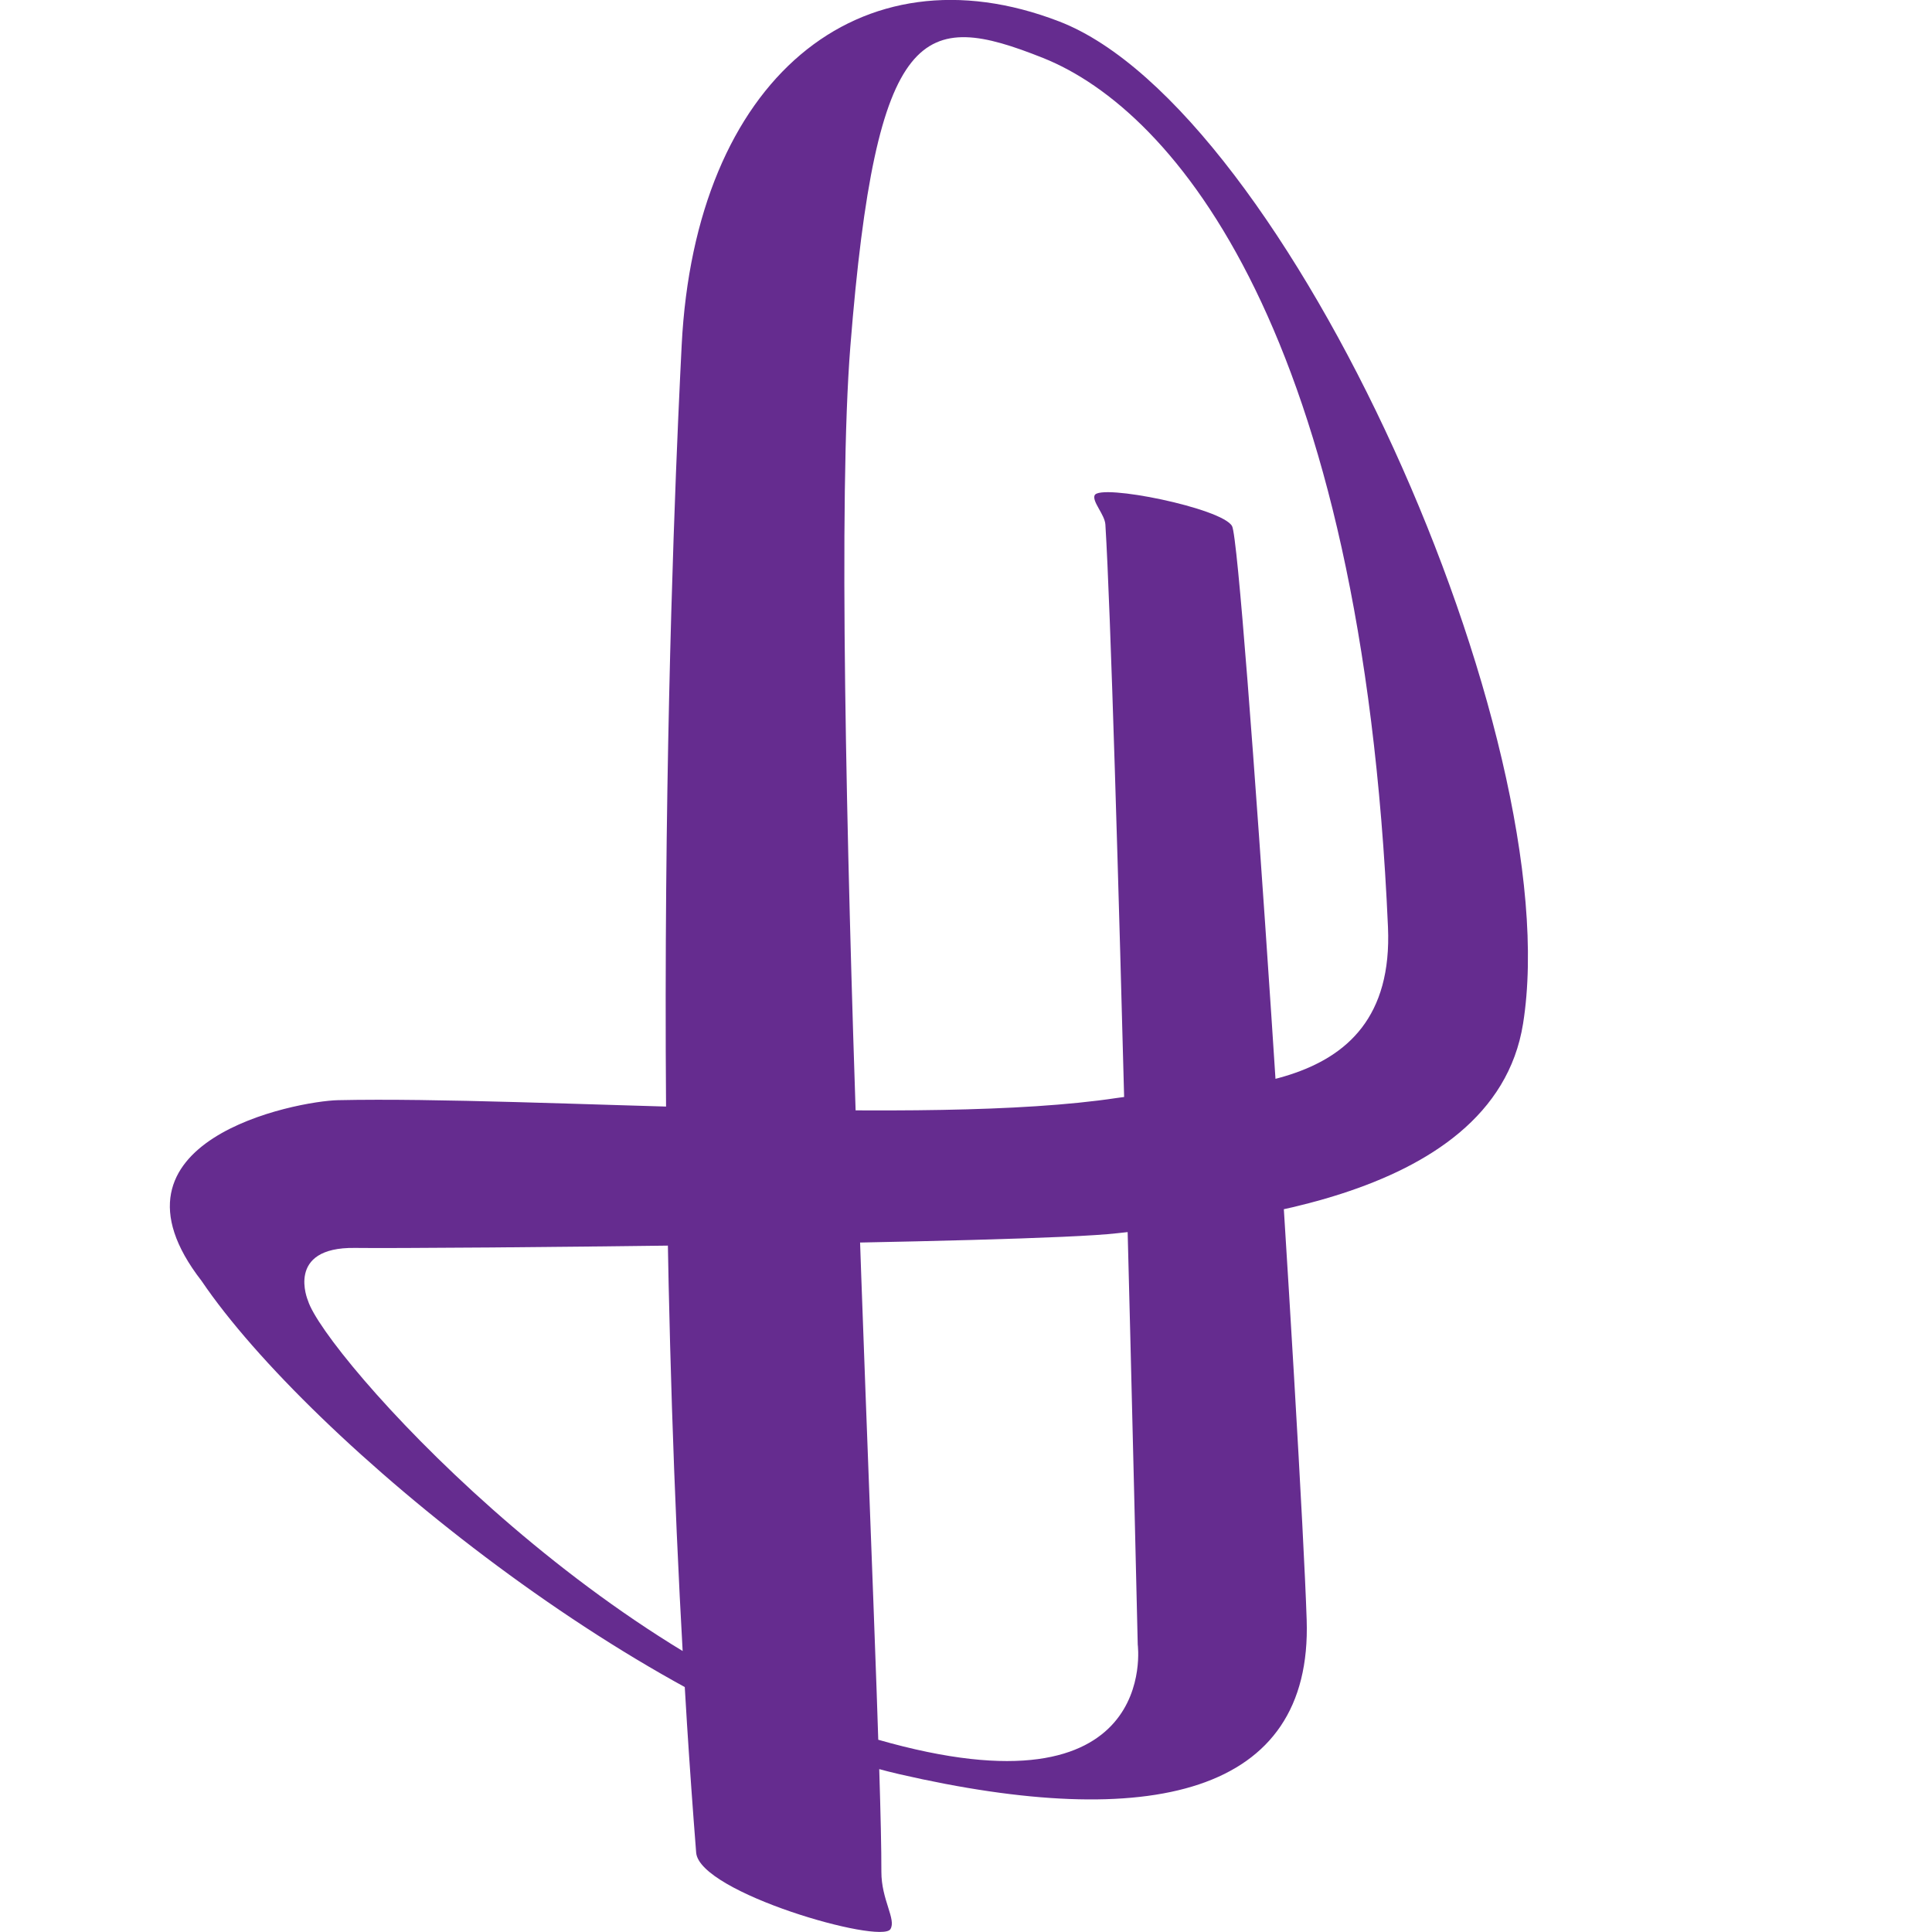 <?xml version="1.0" encoding="utf-8"?>
<!-- Generator: Adobe Illustrator 16.0.0, SVG Export Plug-In . SVG Version: 6.00 Build 0)  -->
<!DOCTYPE svg PUBLIC "-//W3C//DTD SVG 1.1//EN" "http://www.w3.org/Graphics/SVG/1.1/DTD/svg11.dtd">
<svg version="1.1" id="Capa_1" xmlns="http://www.w3.org/2000/svg" xmlns:xlink="http://www.w3.org/1999/xlink" x="0px" y="0px"
	 width="1500px" height="1500px" viewBox="0 0 1500 1500" enable-background="new 0 0 1500 1500" xml:space="preserve">
<path fill="#652C8F" d="M849.842,384.575c-1.991,5,7.875,14.875,8.375,22.657c8.146,130.625,25.125,869.628,25.125,869.628
	s18.295,136.968-201.912,73.752c-220.194-63.244-429.688-299.902-442.329-340.813c0,0-17.859-41.667,36.454-40.912
	c54.302,0.75,524.455-3.473,591.908-11.42c67.454-7.926,292.23-19.813,315.037-162.667
	c35.328-221.256-183.055-709.888-360.161-778.145c-155.001-59.73-282.66,44.63-293.089,251.376
	c-4.994,98.974-30.828,637.253,11.25,1170.345c2.479,31.124,143.431,71.374,150.806,59.427c4.751-7.597-7.069-22.697-7.007-44.623
	c0.417-135.883-42.681-950.787-24.089-1184.202C680.289,16.794,716.688,7.932,809.789,44.989
	c102.239,40.764,247.71,213.145,267.834,674.851c6.057,139.484-139.212,121.824-210.73,132.66
	c-148.408,22.368-451.237-1.646-604.394,1.67C230.569,854.86,71.7,885.185,156.5,994.5c84,124,347.63,338.349,541.88,383.001
	c194.158,44.625,320.605,16.287,316.12-119.81c-4.466-136.136-49.479-833.301-57.902-849.167
	c-7.455-14.017-102.974-33.266-106.724-23.949H849.842L849.842,384.575z"/>
</svg>
